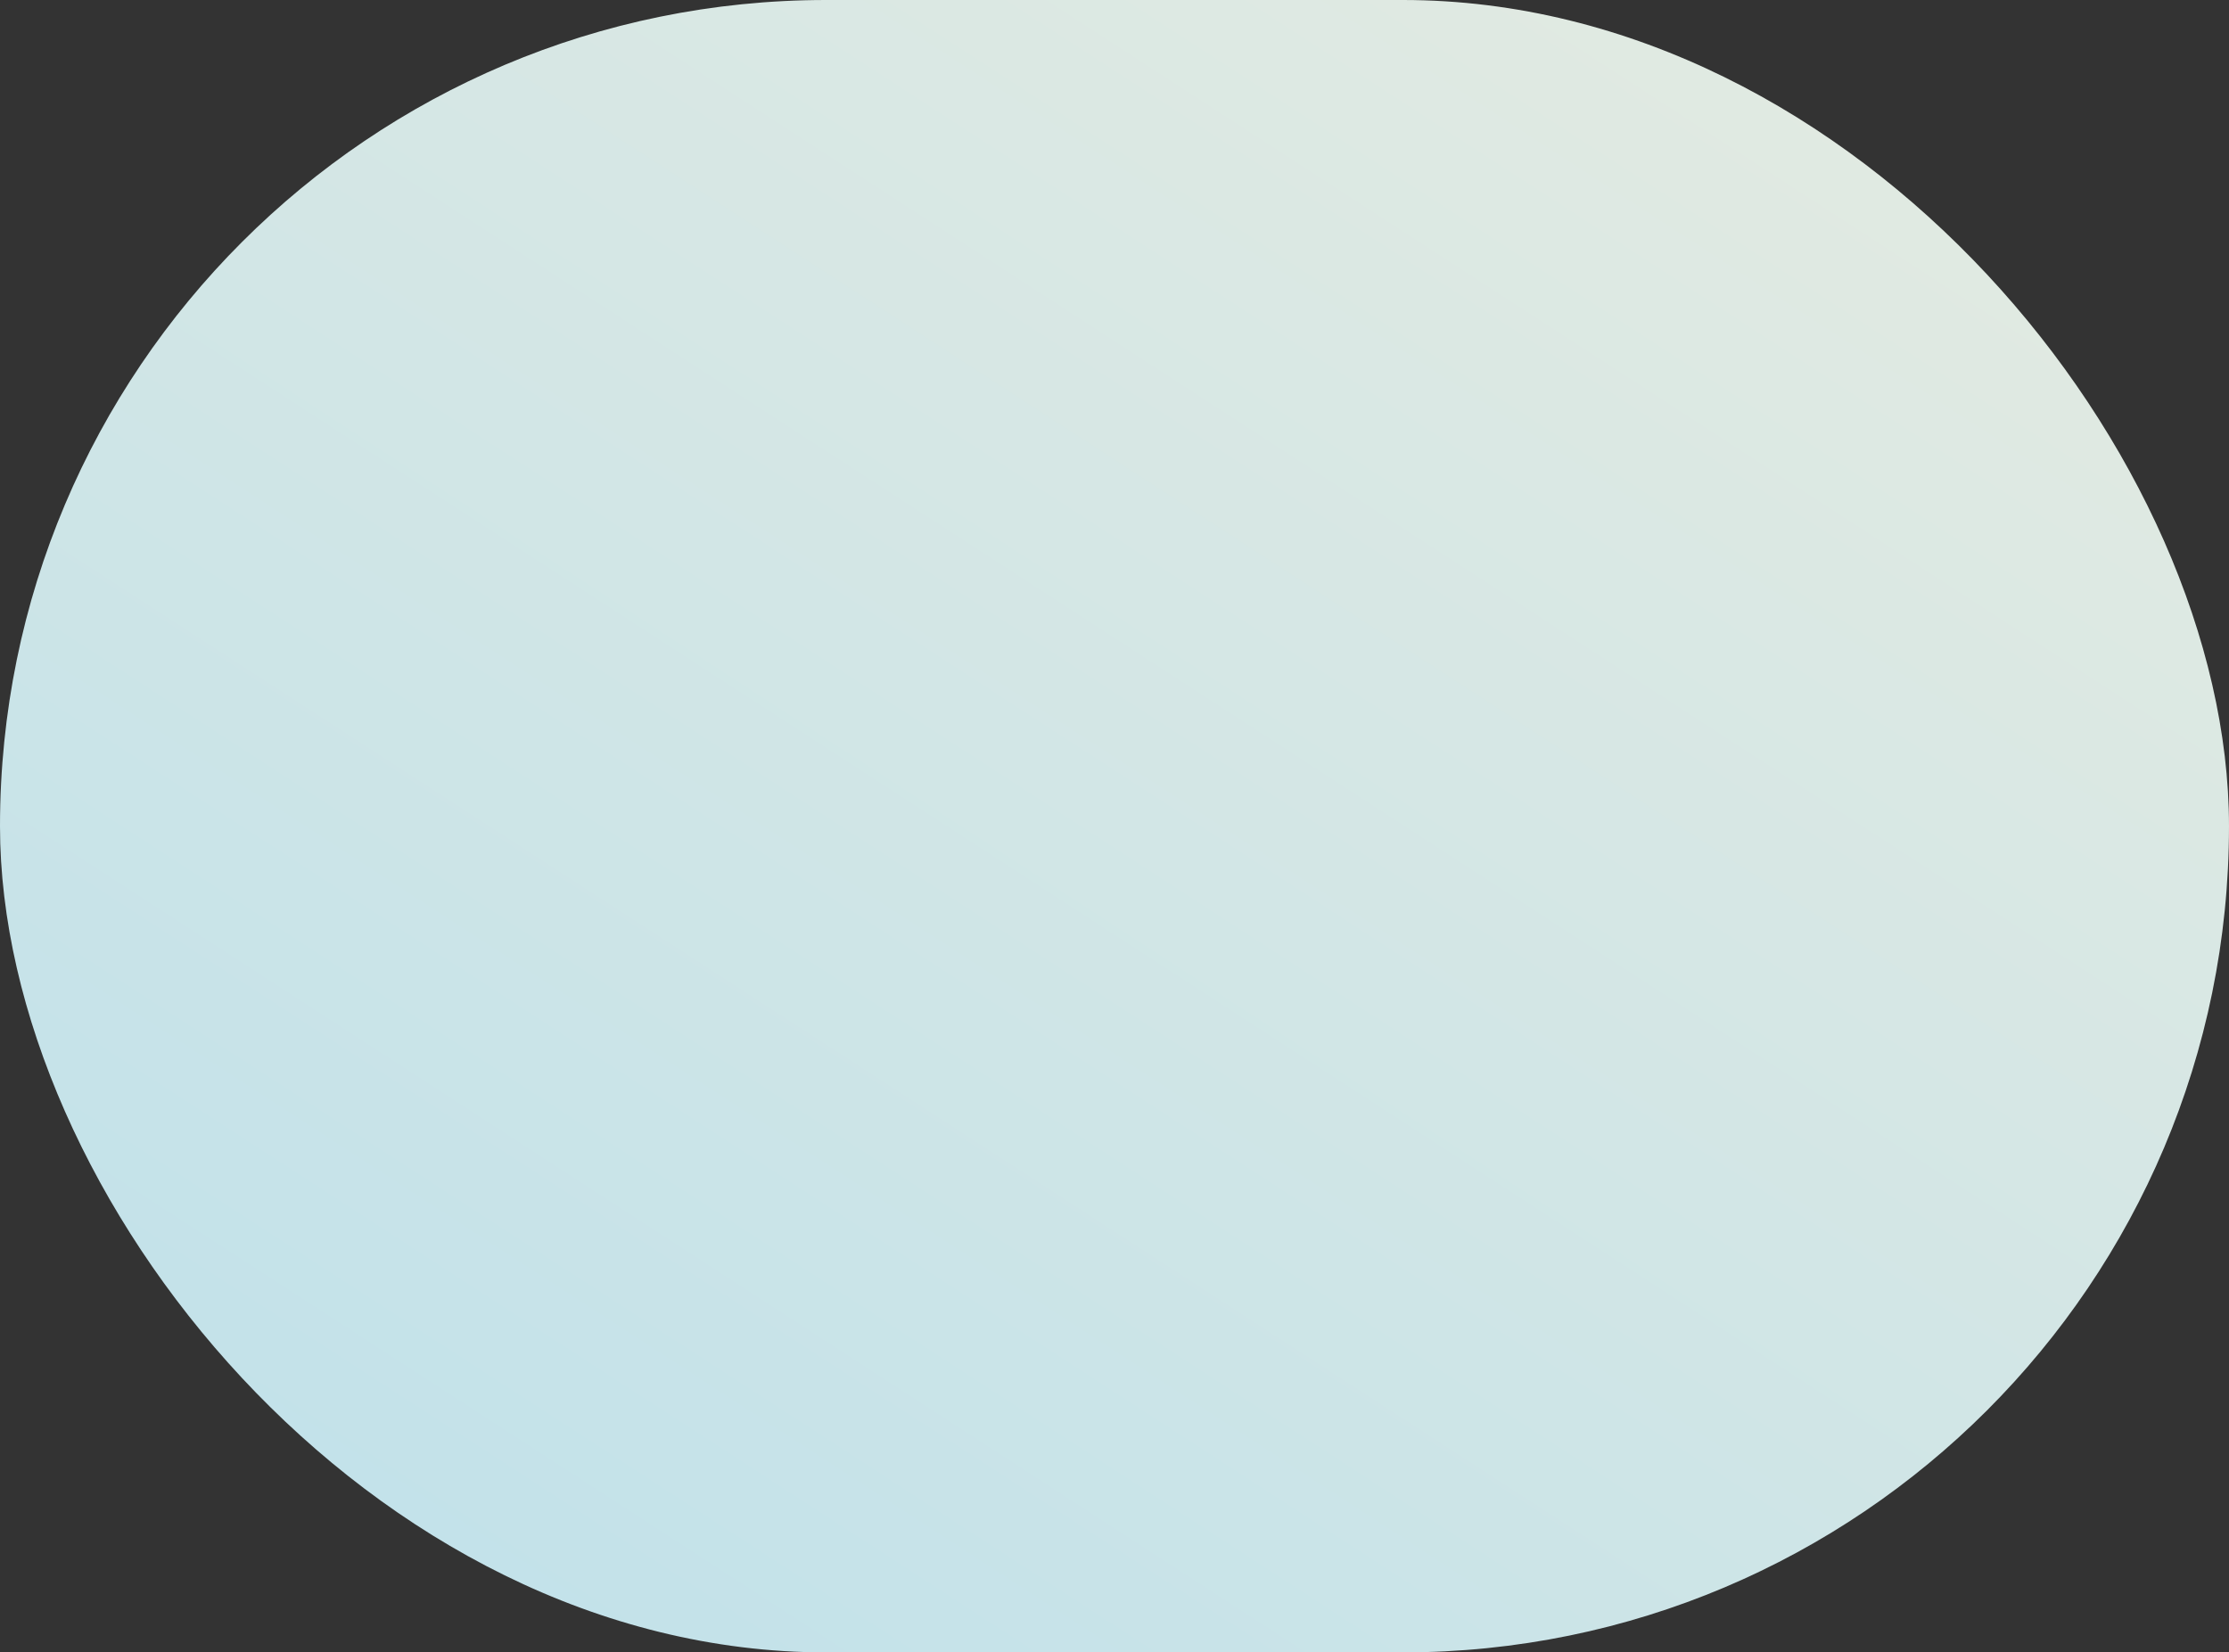 <svg xmlns="http://www.w3.org/2000/svg" xmlns:xlink="http://www.w3.org/1999/xlink" width="116" height="86" viewBox="0 0 116 86">
  <rect x="0" y="0" width="116" height="86" fill="#333333" stroke="none"/>
  <defs>
    <linearGradient id="linear-gradient" x1="0.923" x2="0.05" y2="1" gradientUnits="objectBoundingBox">
      <stop offset="0" stop-color="#f8fff4"/>
      <stop offset="1" stop-color="#cef4ff"/>
    </linearGradient>
  </defs>
  <rect id="Rectangle_3567" data-name="Rectangle 3567" width="116" height="86" rx="43" opacity="0.901" fill="url(#linear-gradient)"/>
</svg>
